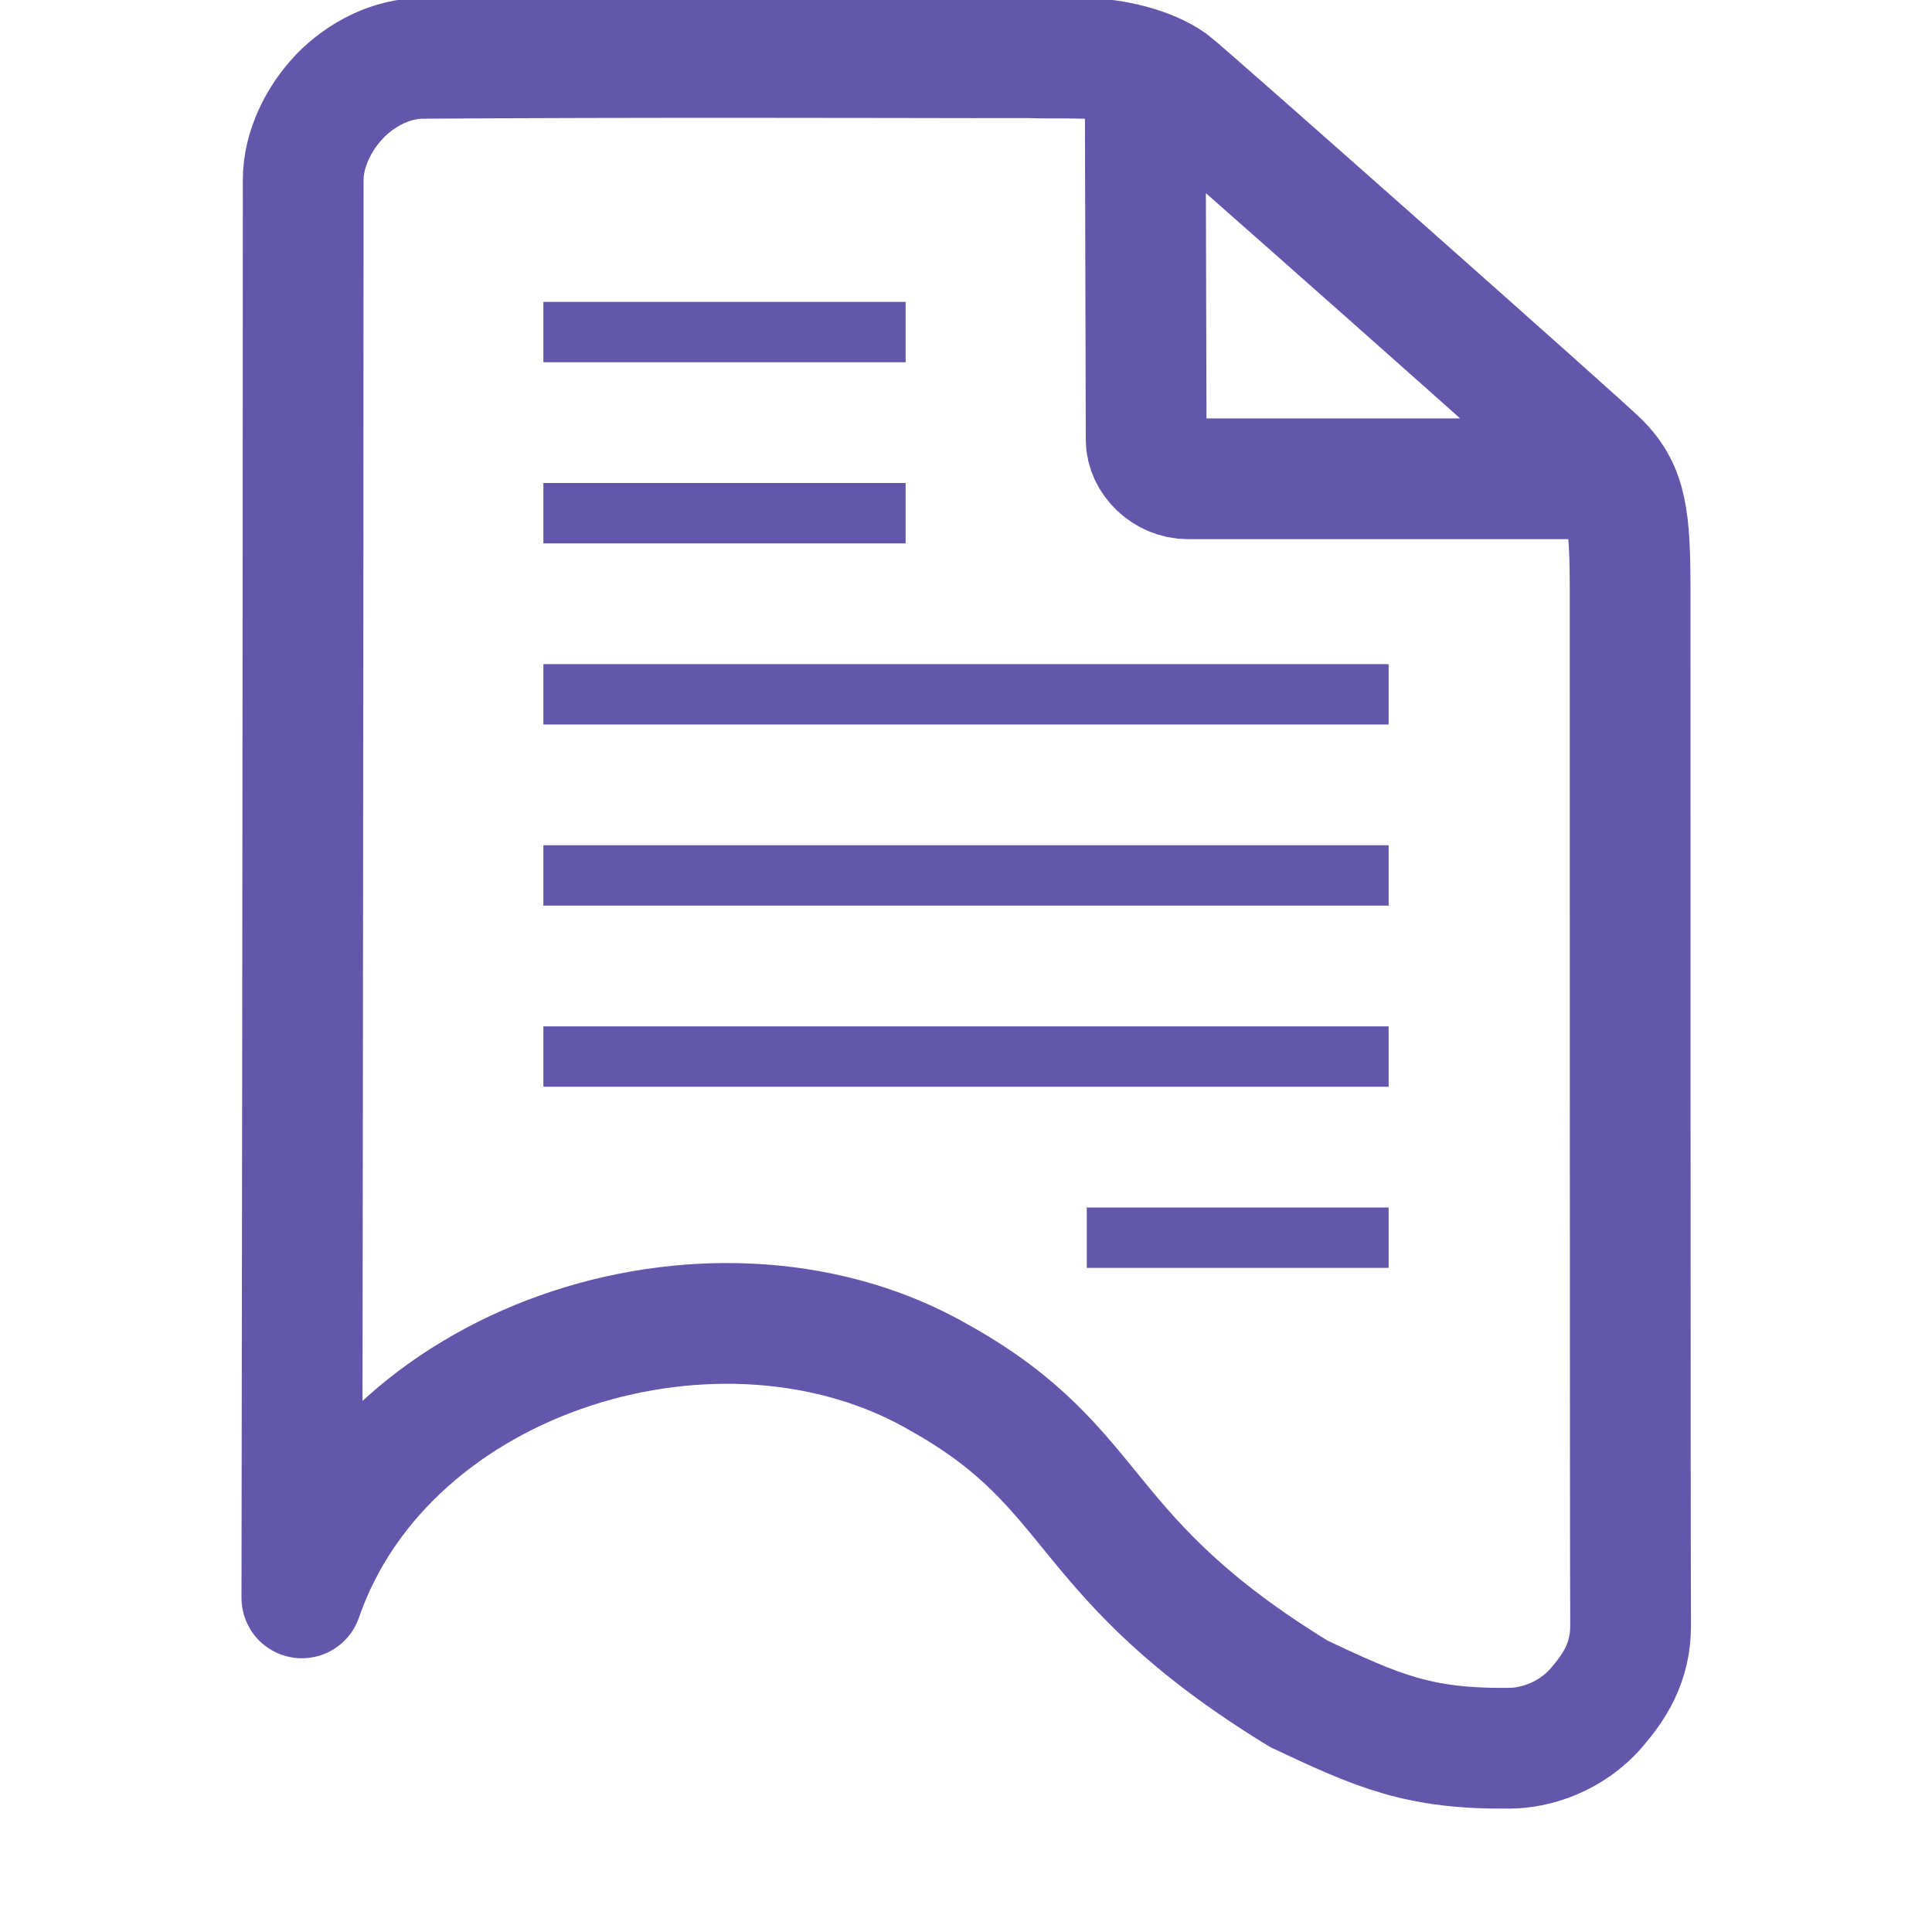 <?xml version="1.0" encoding="UTF-8"?>
<svg width="32" height="32" version="1.1" xmlns="http://www.w3.org/2000/svg">
 <g transform="translate(0 -1004.4)" fill="none" stroke="#6357ab">
  <path d="m18.968 1005.6s0.016 5.657 0.016 6.083c2.8e-5 0.335 0.322 0.647 0.688 0.647 0.508 7e-4 6.766 0 6.766 0m-20.807-6.338c-0.35 0.357-0.609 0.885-0.609 1.384 0 8.003-0.022 23.49-0.022 23.49 1.41-4.076 6.99-5.738 10.589-3.63 2.679 1.506 2.216 2.949 5.925 5.22 1.311 0.617 1.978 0.917 3.488 0.9 0.409-0 1.017-0.174 1.451-0.683 0.271-0.319 0.56-0.725 0.555-1.36-0.008-0.948-0.008-16.8-0.008-17.149-0.002-1.176-0.054-1.641-0.5-2.097-0.25-0.256-6.938-6.18-7.1-6.295-0.354-0.253-0.943-0.398-1.447-0.406-0.428-0.01-0.607 0-0.913-0.01-0.291 0-0.659 6e-4 -0.971 3e-4 -0.985-1e-3 -5.721-0.015-9.068 0.01-0.51 0-1.012 0.257-1.369 0.622z" stroke-linejoin="round" stroke-width="2"/>
  <g>
   <path d="m9 1009.9h6"/>
   <path d="m9 1015.9h14" stroke-width="1"/>
   <path d="m9 1012.9h6"/>
   <path d="m9 1018.9h14" stroke-width="1"/>
   <path d="m9 1021.9h14" stroke-width="1"/>
   <path d="m18 1024.9h5"/>
  </g>
 </g>
</svg>
